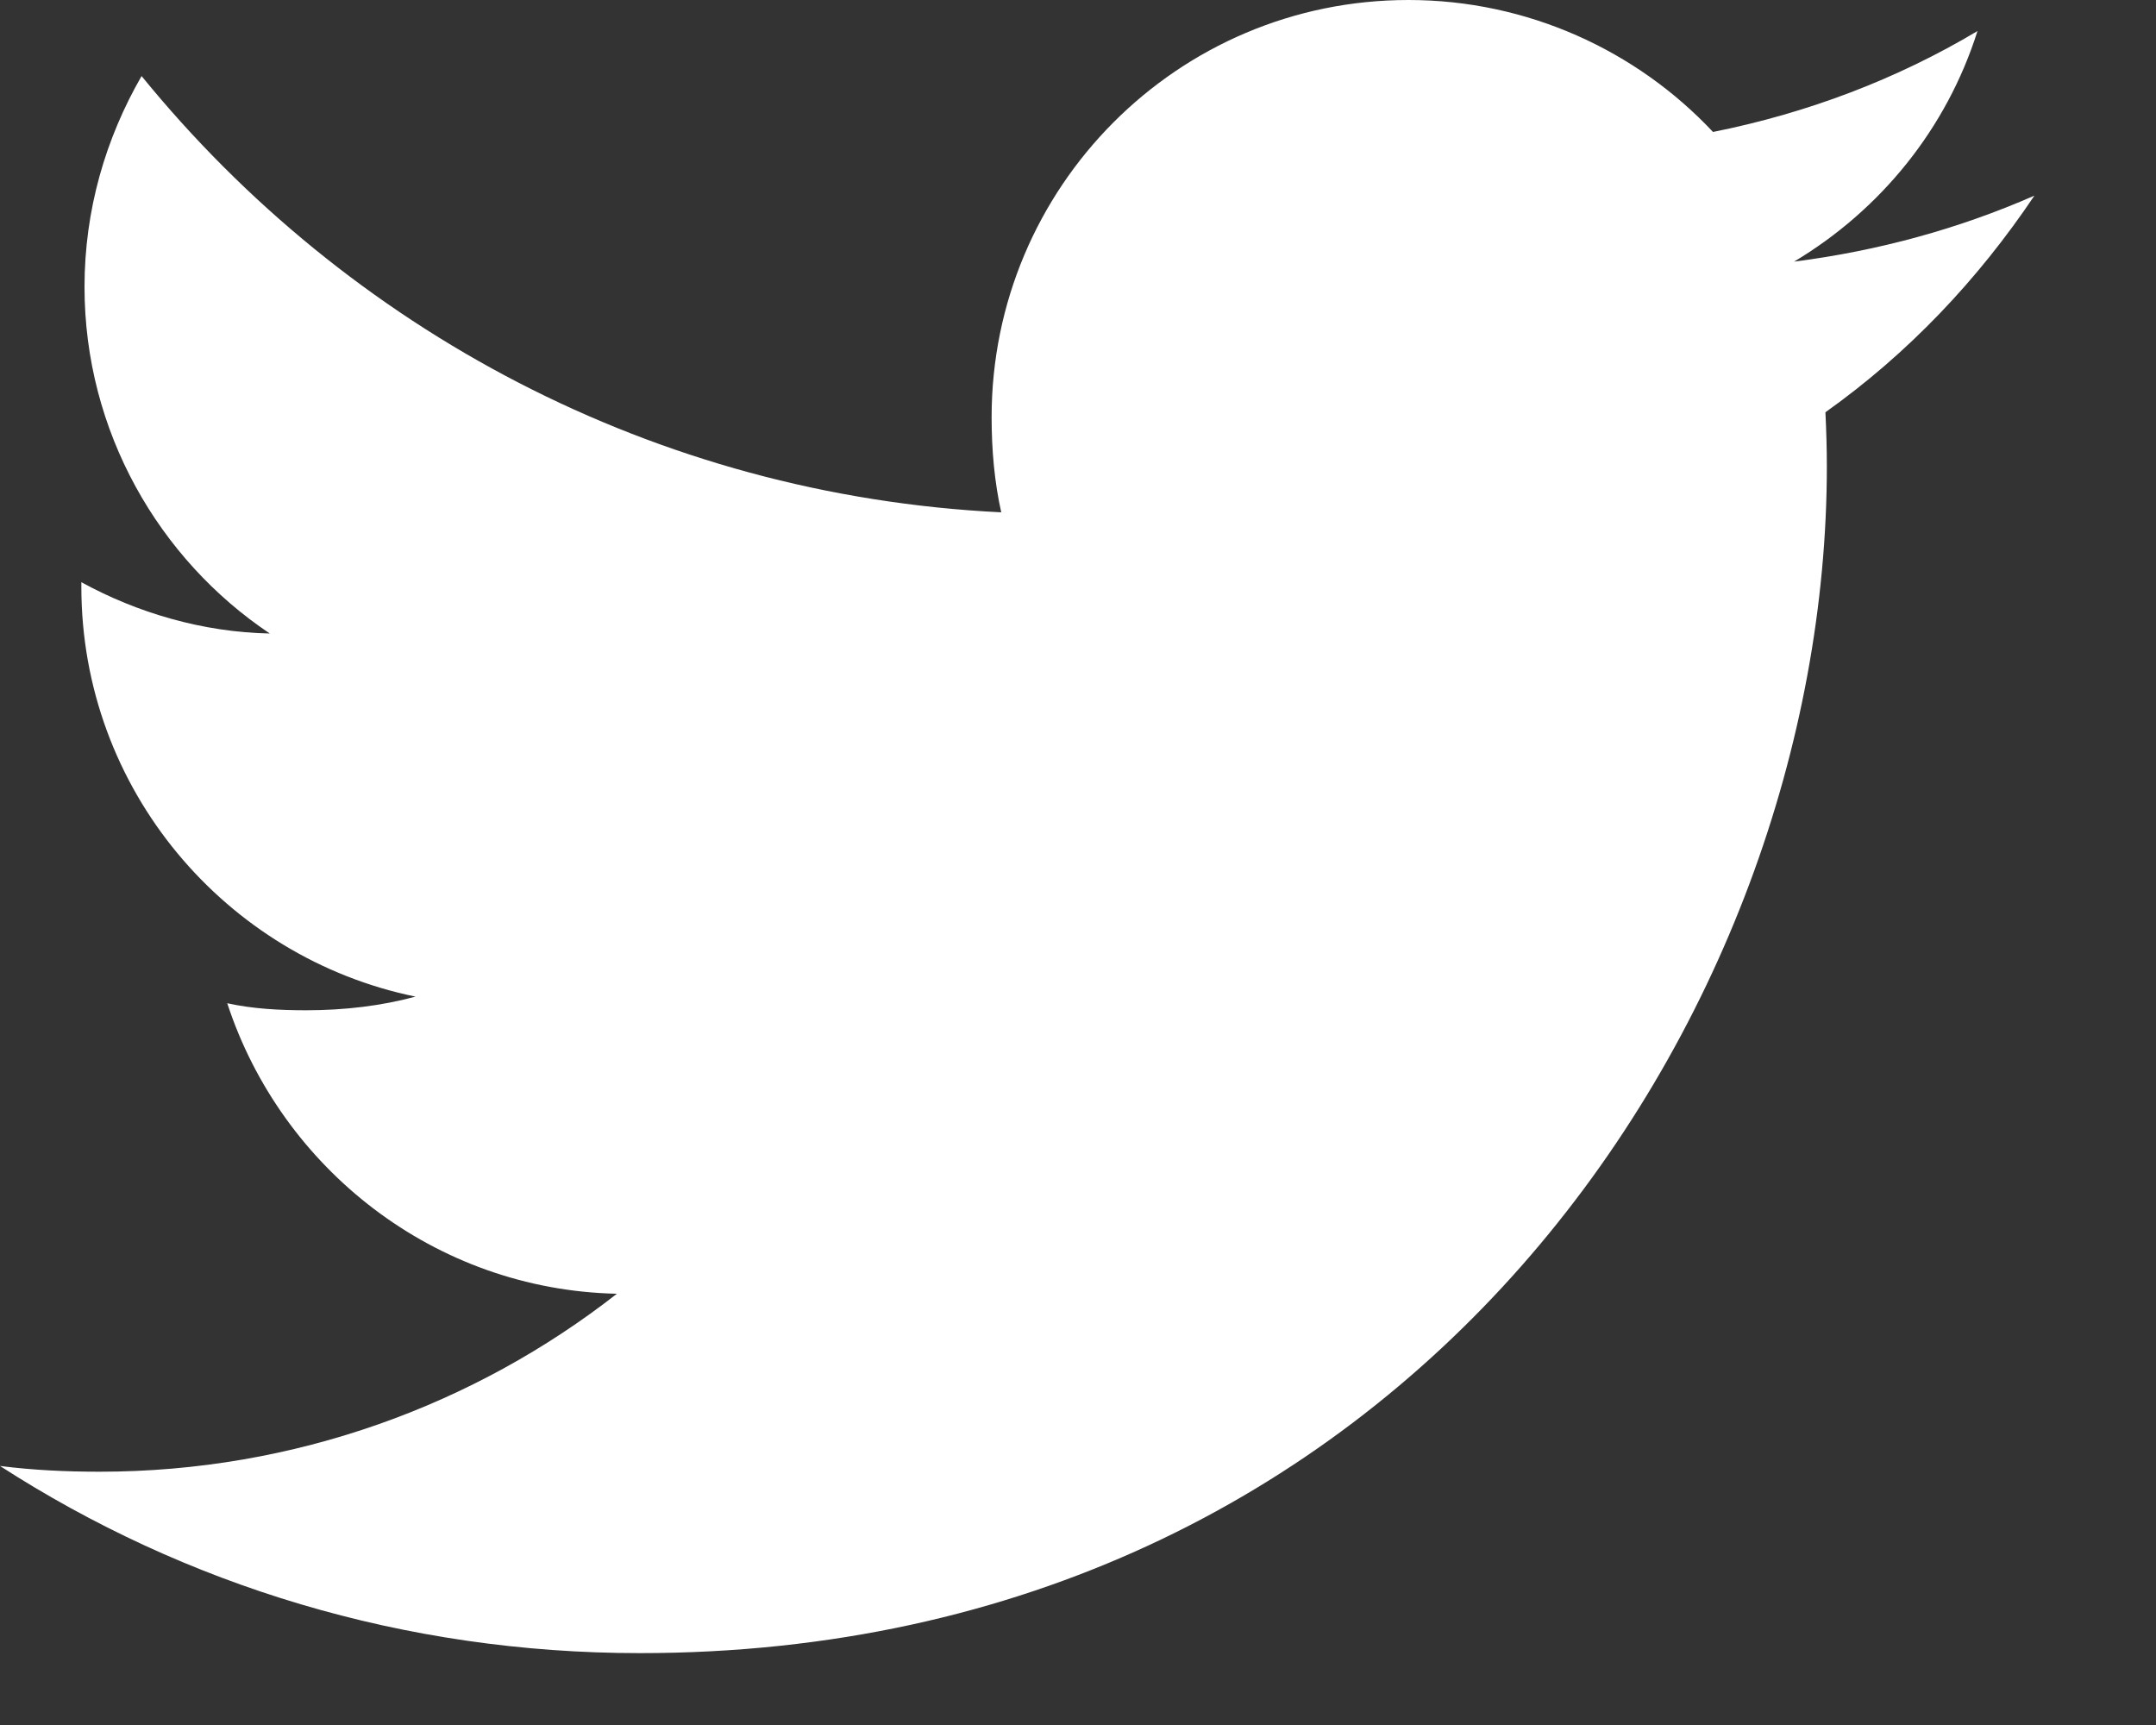 <svg width="15" height="12" viewBox="0 0 15 12" fill="none" xmlns="http://www.w3.org/2000/svg">
<rect x="0" y="0" width="15" height="12" fill="#333333" stroke="none"/>
<path d="M14.154 1.361C13.627 1.592 13.067 1.745 12.482 1.82C13.084 1.46 13.543 0.896 13.758 0.216C13.198 0.55 12.578 0.786 11.918 0.918C11.386 0.351 10.627 0 9.799 0C8.192 0 6.899 1.304 6.899 2.902C6.899 3.132 6.919 3.354 6.966 3.564C4.554 3.446 2.419 2.29 0.985 0.529C0.735 0.963 0.588 1.46 0.588 1.996C0.588 3.001 1.106 3.891 1.877 4.407C1.411 4.398 0.954 4.263 0.566 4.05C0.566 4.059 0.566 4.07 0.566 4.082C0.566 5.492 1.572 6.663 2.891 6.933C2.655 6.997 2.397 7.028 2.13 7.028C1.944 7.028 1.757 7.018 1.581 6.979C1.957 8.128 3.024 8.973 4.292 9C3.305 9.772 2.051 10.238 0.694 10.238C0.456 10.238 0.228 10.227 0 10.198C1.285 11.027 2.809 11.5 4.451 11.5C9.791 11.5 12.71 7.077 12.71 3.243C12.71 3.115 12.706 2.991 12.7 2.868C13.275 2.459 13.759 1.949 14.154 1.361Z" fill="#fff"/>
</svg>
